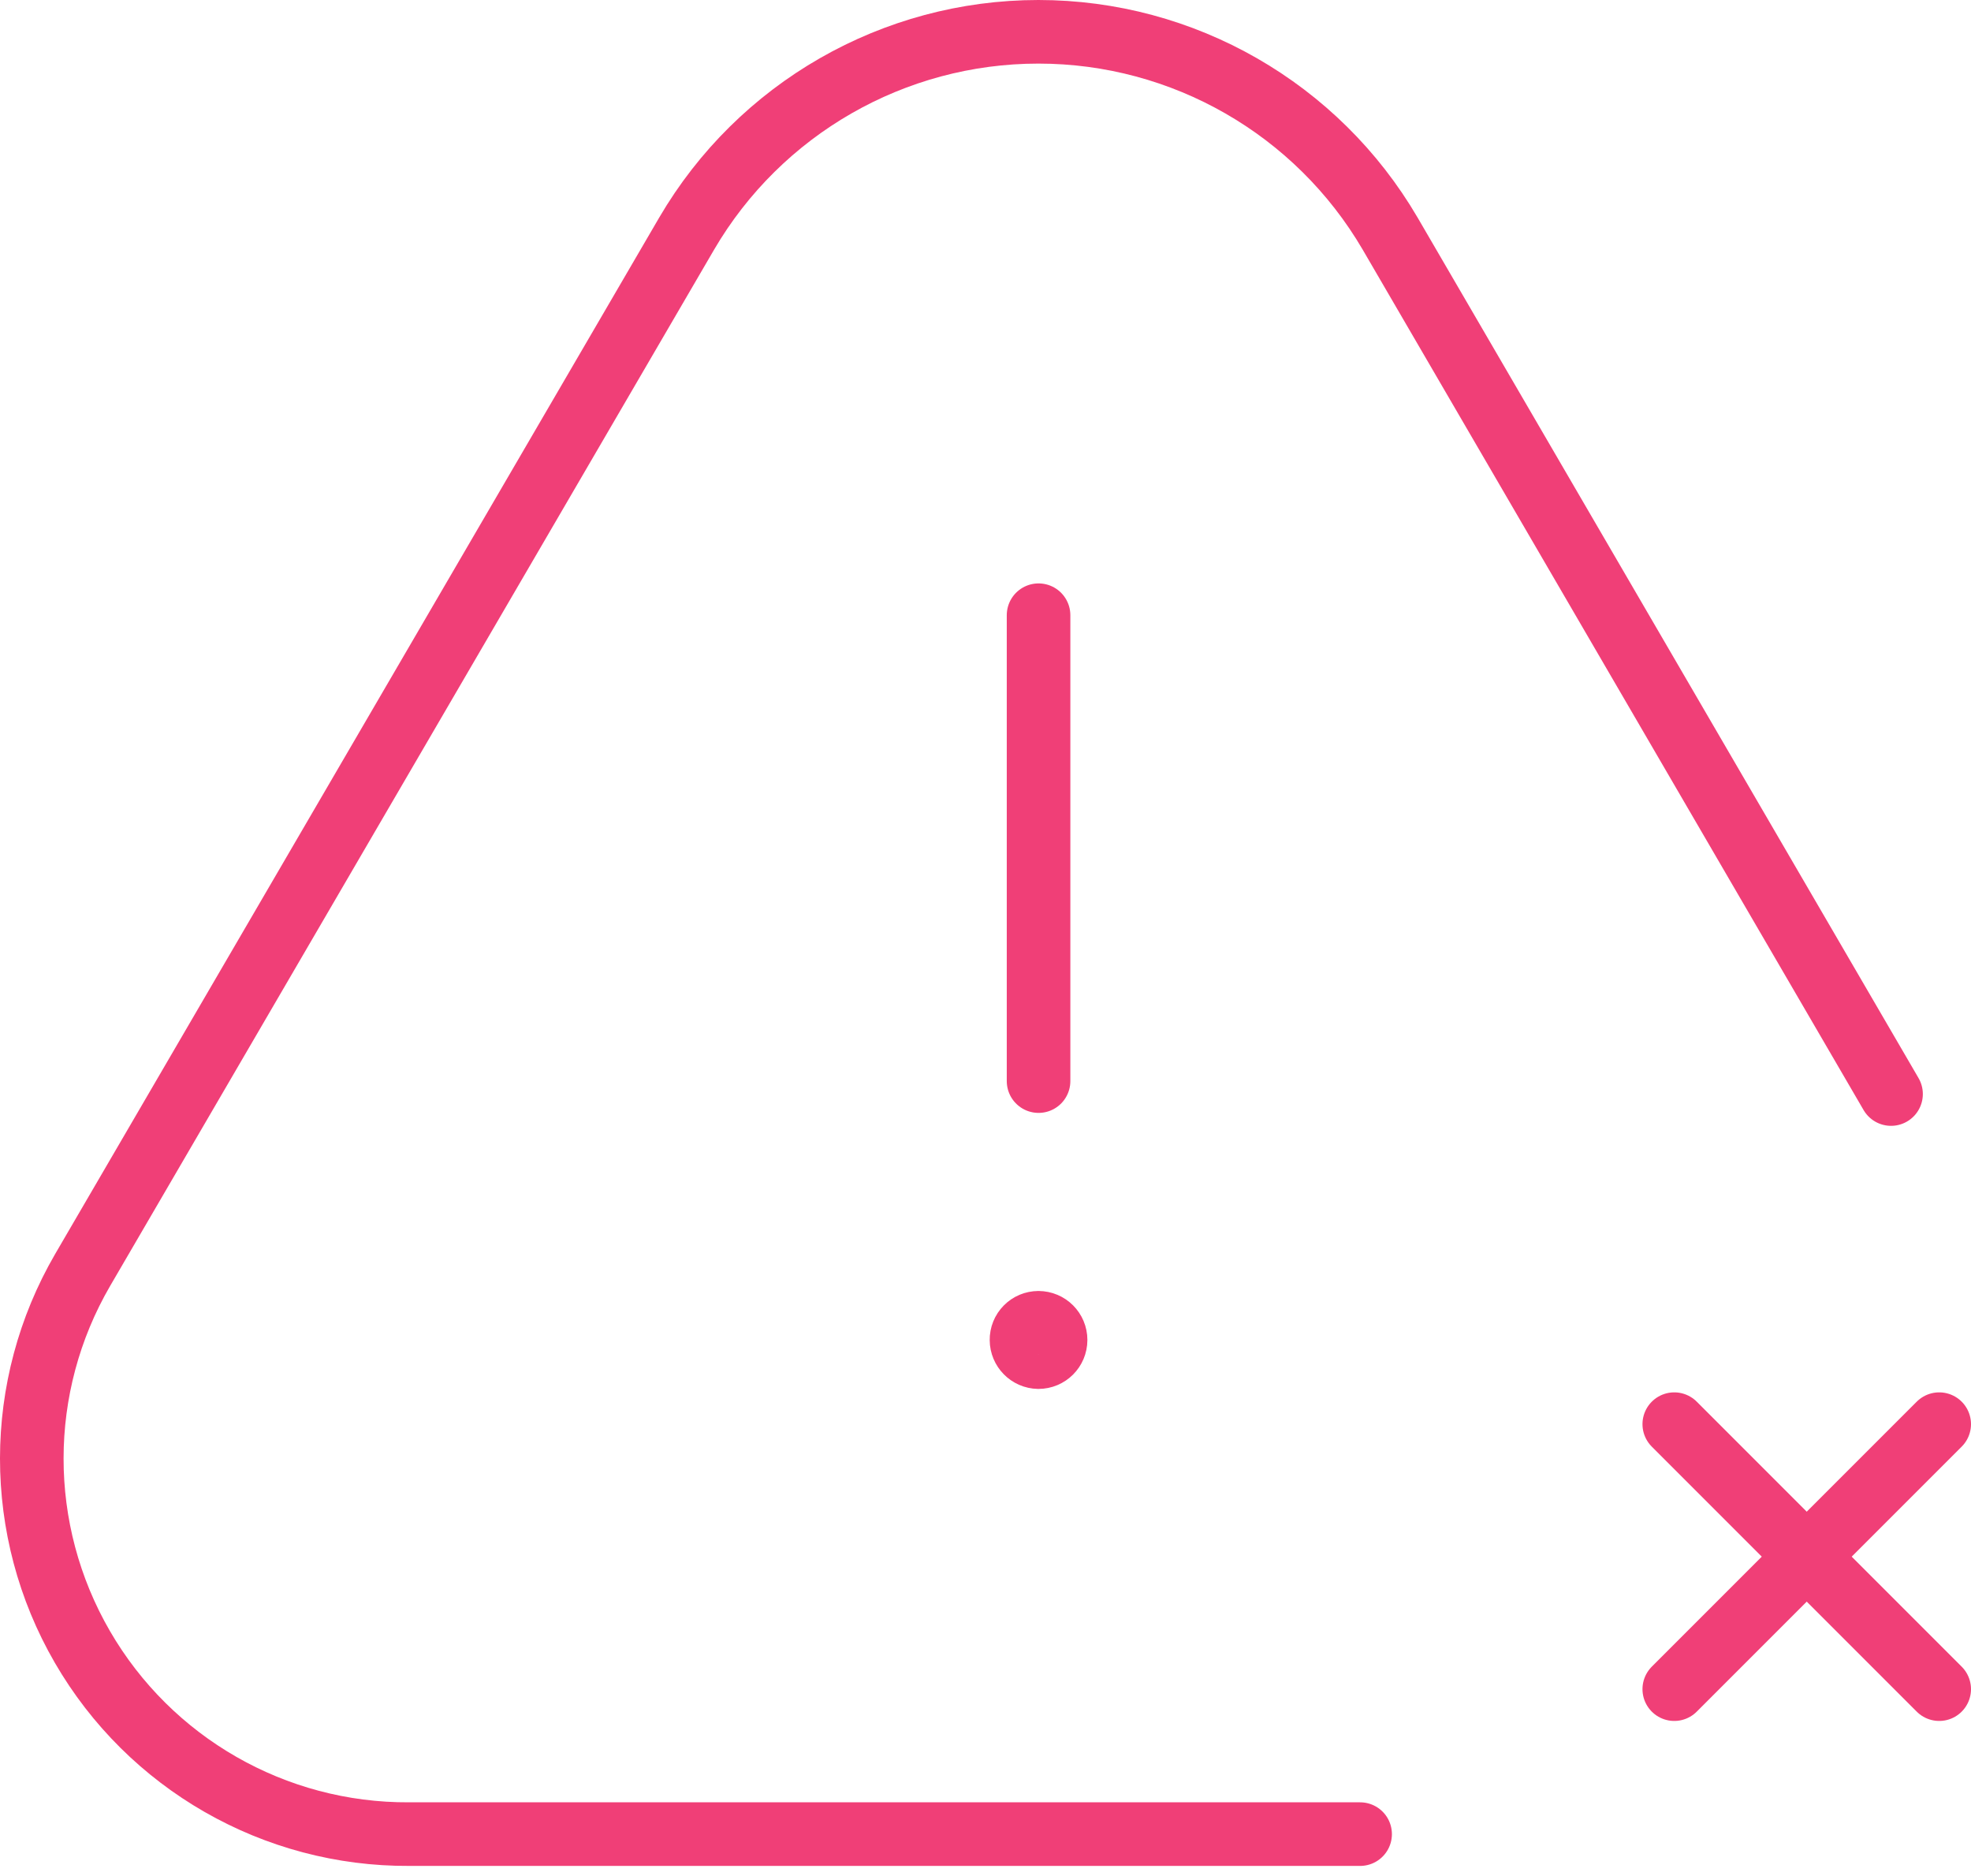 <svg width="62" height="59" viewBox="0 0 62 59" fill="none" xmlns="http://www.w3.org/2000/svg">
<path d="M52.666 44.789L61 53.123" stroke="#F03F77" stroke-width="2" stroke-linecap="round" stroke-linejoin="round"/>
<path d="M61 44.789L52.666 53.123" stroke="#F03F77" stroke-width="2" stroke-linecap="round" stroke-linejoin="round"/>
<path d="M32.669 34V19.348" stroke="#F03F77" stroke-width="2" stroke-linecap="round" stroke-linejoin="round"/>
<path d="M32.665 41.601C32.523 41.601 32.386 41.658 32.286 41.76C32.186 41.861 32.13 41.998 32.132 42.141C32.134 42.436 32.37 42.676 32.665 42.681C32.964 42.681 33.205 42.439 33.205 42.141C33.205 41.843 32.964 41.601 32.665 41.601" stroke="#F03F77" stroke-width="2" stroke-linecap="round" stroke-linejoin="round"/>
<path d="M59.485 34.407L43.728 7.346C41.429 3.416 37.217 1 32.664 1C28.111 1 23.899 3.416 21.6 7.346L2.599 39.941C0.47 43.603 0.467 48.126 2.59 51.792C4.713 55.458 8.637 57.706 12.873 57.682H42.784" stroke="#F03F77" stroke-width="2" stroke-linecap="round" stroke-linejoin="round"/>
</svg>
